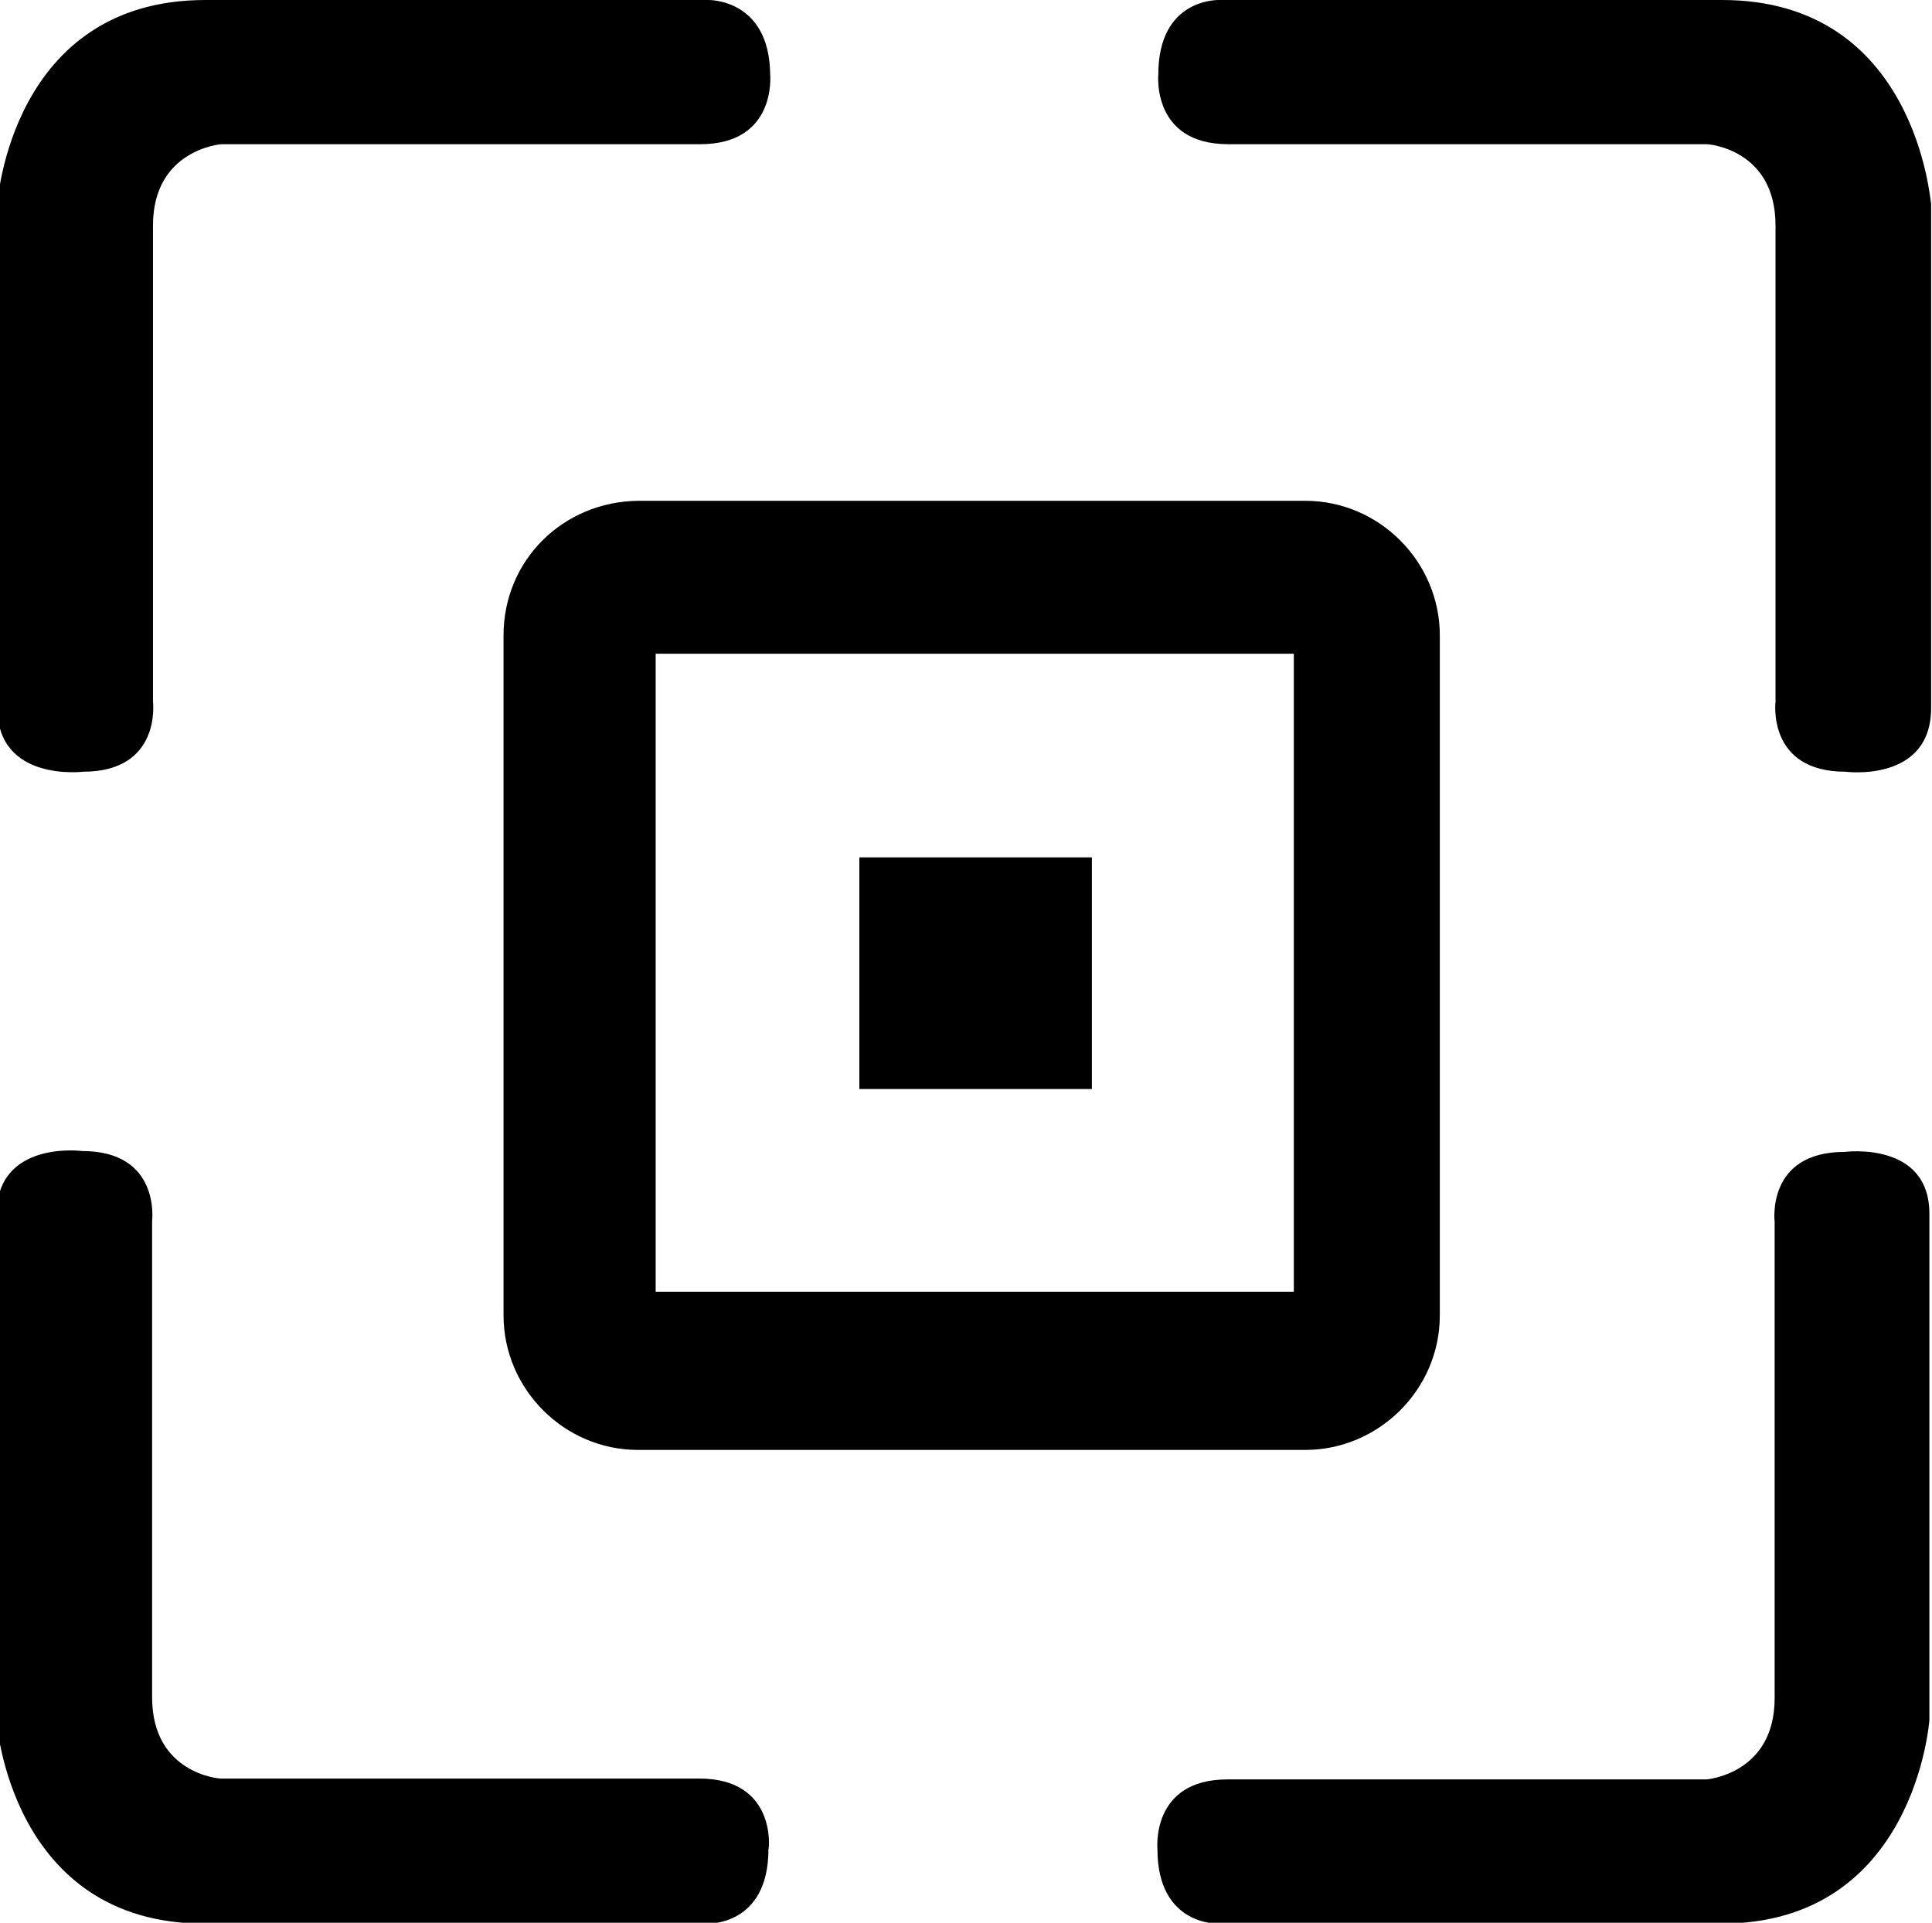 <?xml version="1.0" encoding="utf-8"?>
<!-- Generator: Adobe Illustrator 23.0.3, SVG Export Plug-In . SVG Version: 6.00 Build 0)  -->
<svg version="1.1" id="Layer_1" xmlns="http://www.w3.org/2000/svg" xmlns:xlink="http://www.w3.org/1999/xlink" x="0px" y="0px"
	 viewBox="0 0 221 220" style="enable-background:new 0 0 221 220;" xml:space="preserve">
<style type="text/css">
	.st0{fill-rule:evenodd;clip-rule:evenodd;}
</style>
<g>
	<g>
		<path class="st0" d="M80,203.5c-8.8,0-54.8,0-54.8,0s-7.8-0.5-7.8-9.3s0-54.5,0-54.5s1-8-8-8c0,0-9.8-1.3-9.8,7.3v57.8
			c0,0,1.5,23.3,23.8,23.3s57.5,0,57.5,0s7,0.3,7-8.5C88,211.5,88.8,203.5,80,203.5z M211,131.8c-9,0-8,8-8,8s0,45.8,0,54.5
			s-7.8,9.3-7.8,9.3s-46,0-54.8,0s-8,8-8,8c0,8.8,7,8.5,7,8.5s35.3,0,57.5,0s23.8-23.3,23.8-23.3V139
			C220.8,130.5,211,131.8,211,131.8z M9.5,88.3c9,0,8-8,8-8s0-45.8,0-54.5s7.8-9.3,7.8-9.3s46,0,54.8,0s8-8,8-8C88-0.2,81,0,81,0
			S45.8,0,23.5,0S-0.3,23.3-0.3,23.3V81C-0.3,89.5,9.5,88.3,9.5,88.3z M197,0c-22.3,0-57.5,0-57.5,0s-7-0.3-7,8.5c0,0-0.8,8,8,8
			s54.8,0,54.8,0s7.8,0.5,7.8,9.3s0,54.5,0,54.5s-1,8,8,8c0,0,9.8,1.3,9.8-7.3V23.3C220.8,23.3,219.3,0,197,0z M57.6,72.7v77.8
			c0,8.4,6.9,15.4,15.4,15.4h76.3c8.4,0,15.4-6.9,15.4-15.4V72.7c0-8.4-6.9-15.4-15.4-15.4H73C64.4,57.4,57.6,64.1,57.6,72.7z
			 M75,74.8h73v73H75V74.8z M98.3,124.6h26.6V98.1H98.3V124.6z"/>
	</g>
</g>
</svg>
